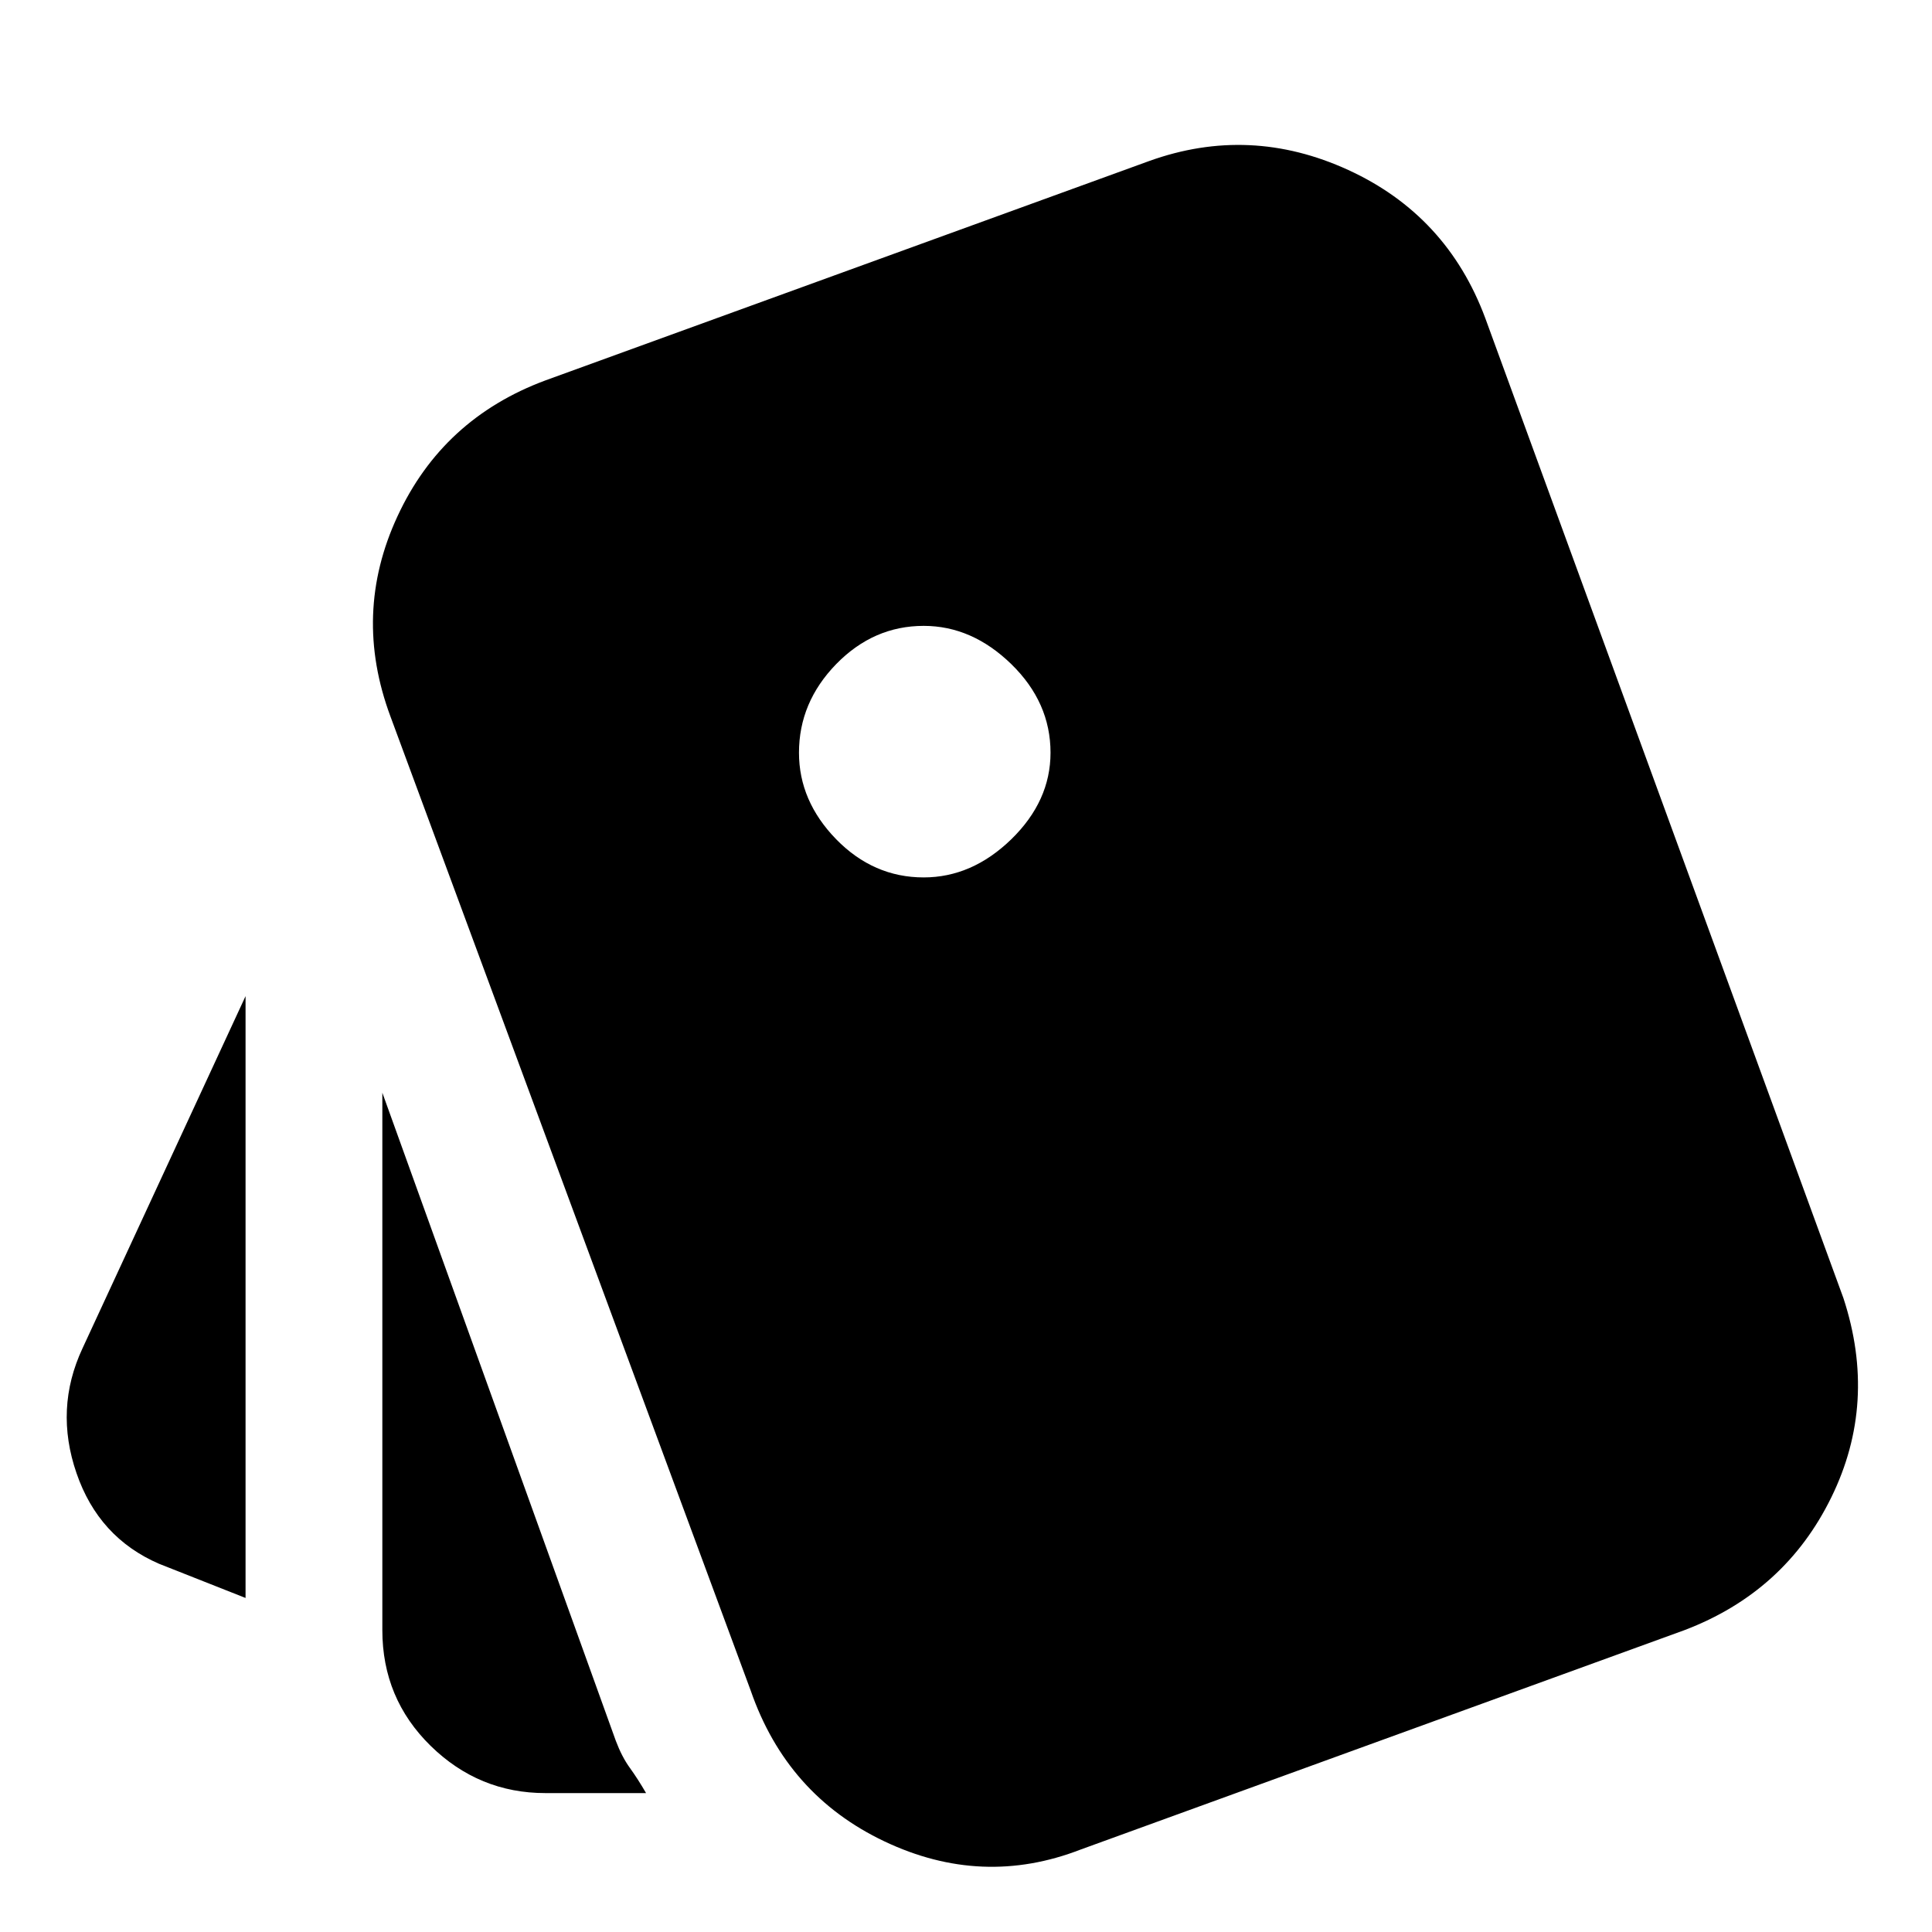 <svg xmlns="http://www.w3.org/2000/svg" height="20" width="20"><path d="M2.542 16.542 1.646 16.188Q1.021 15.917 0.792 15.25Q0.562 14.583 0.854 13.958L2.542 10.312ZM5.646 18.562Q4.958 18.562 4.458 18.073Q3.958 17.583 3.958 16.875V11.312L6.375 18.021Q6.438 18.188 6.521 18.302Q6.604 18.417 6.688 18.562ZM11.188 19.146Q10.167 19.542 9.156 19.062Q8.146 18.583 7.771 17.5L4.042 7.417Q3.646 6.354 4.115 5.344Q4.583 4.333 5.646 3.938L11.896 1.667Q12.938 1.292 13.958 1.76Q14.979 2.229 15.375 3.292L19.083 13.438Q19.438 14.521 18.958 15.5Q18.479 16.479 17.438 16.875ZM9.562 9.083Q10.062 9.083 10.469 8.688Q10.875 8.292 10.875 7.792Q10.875 7.271 10.469 6.875Q10.062 6.479 9.562 6.479Q9.042 6.479 8.656 6.875Q8.271 7.271 8.271 7.792Q8.271 8.292 8.656 8.688Q9.042 9.083 9.562 9.083Z"/></svg>